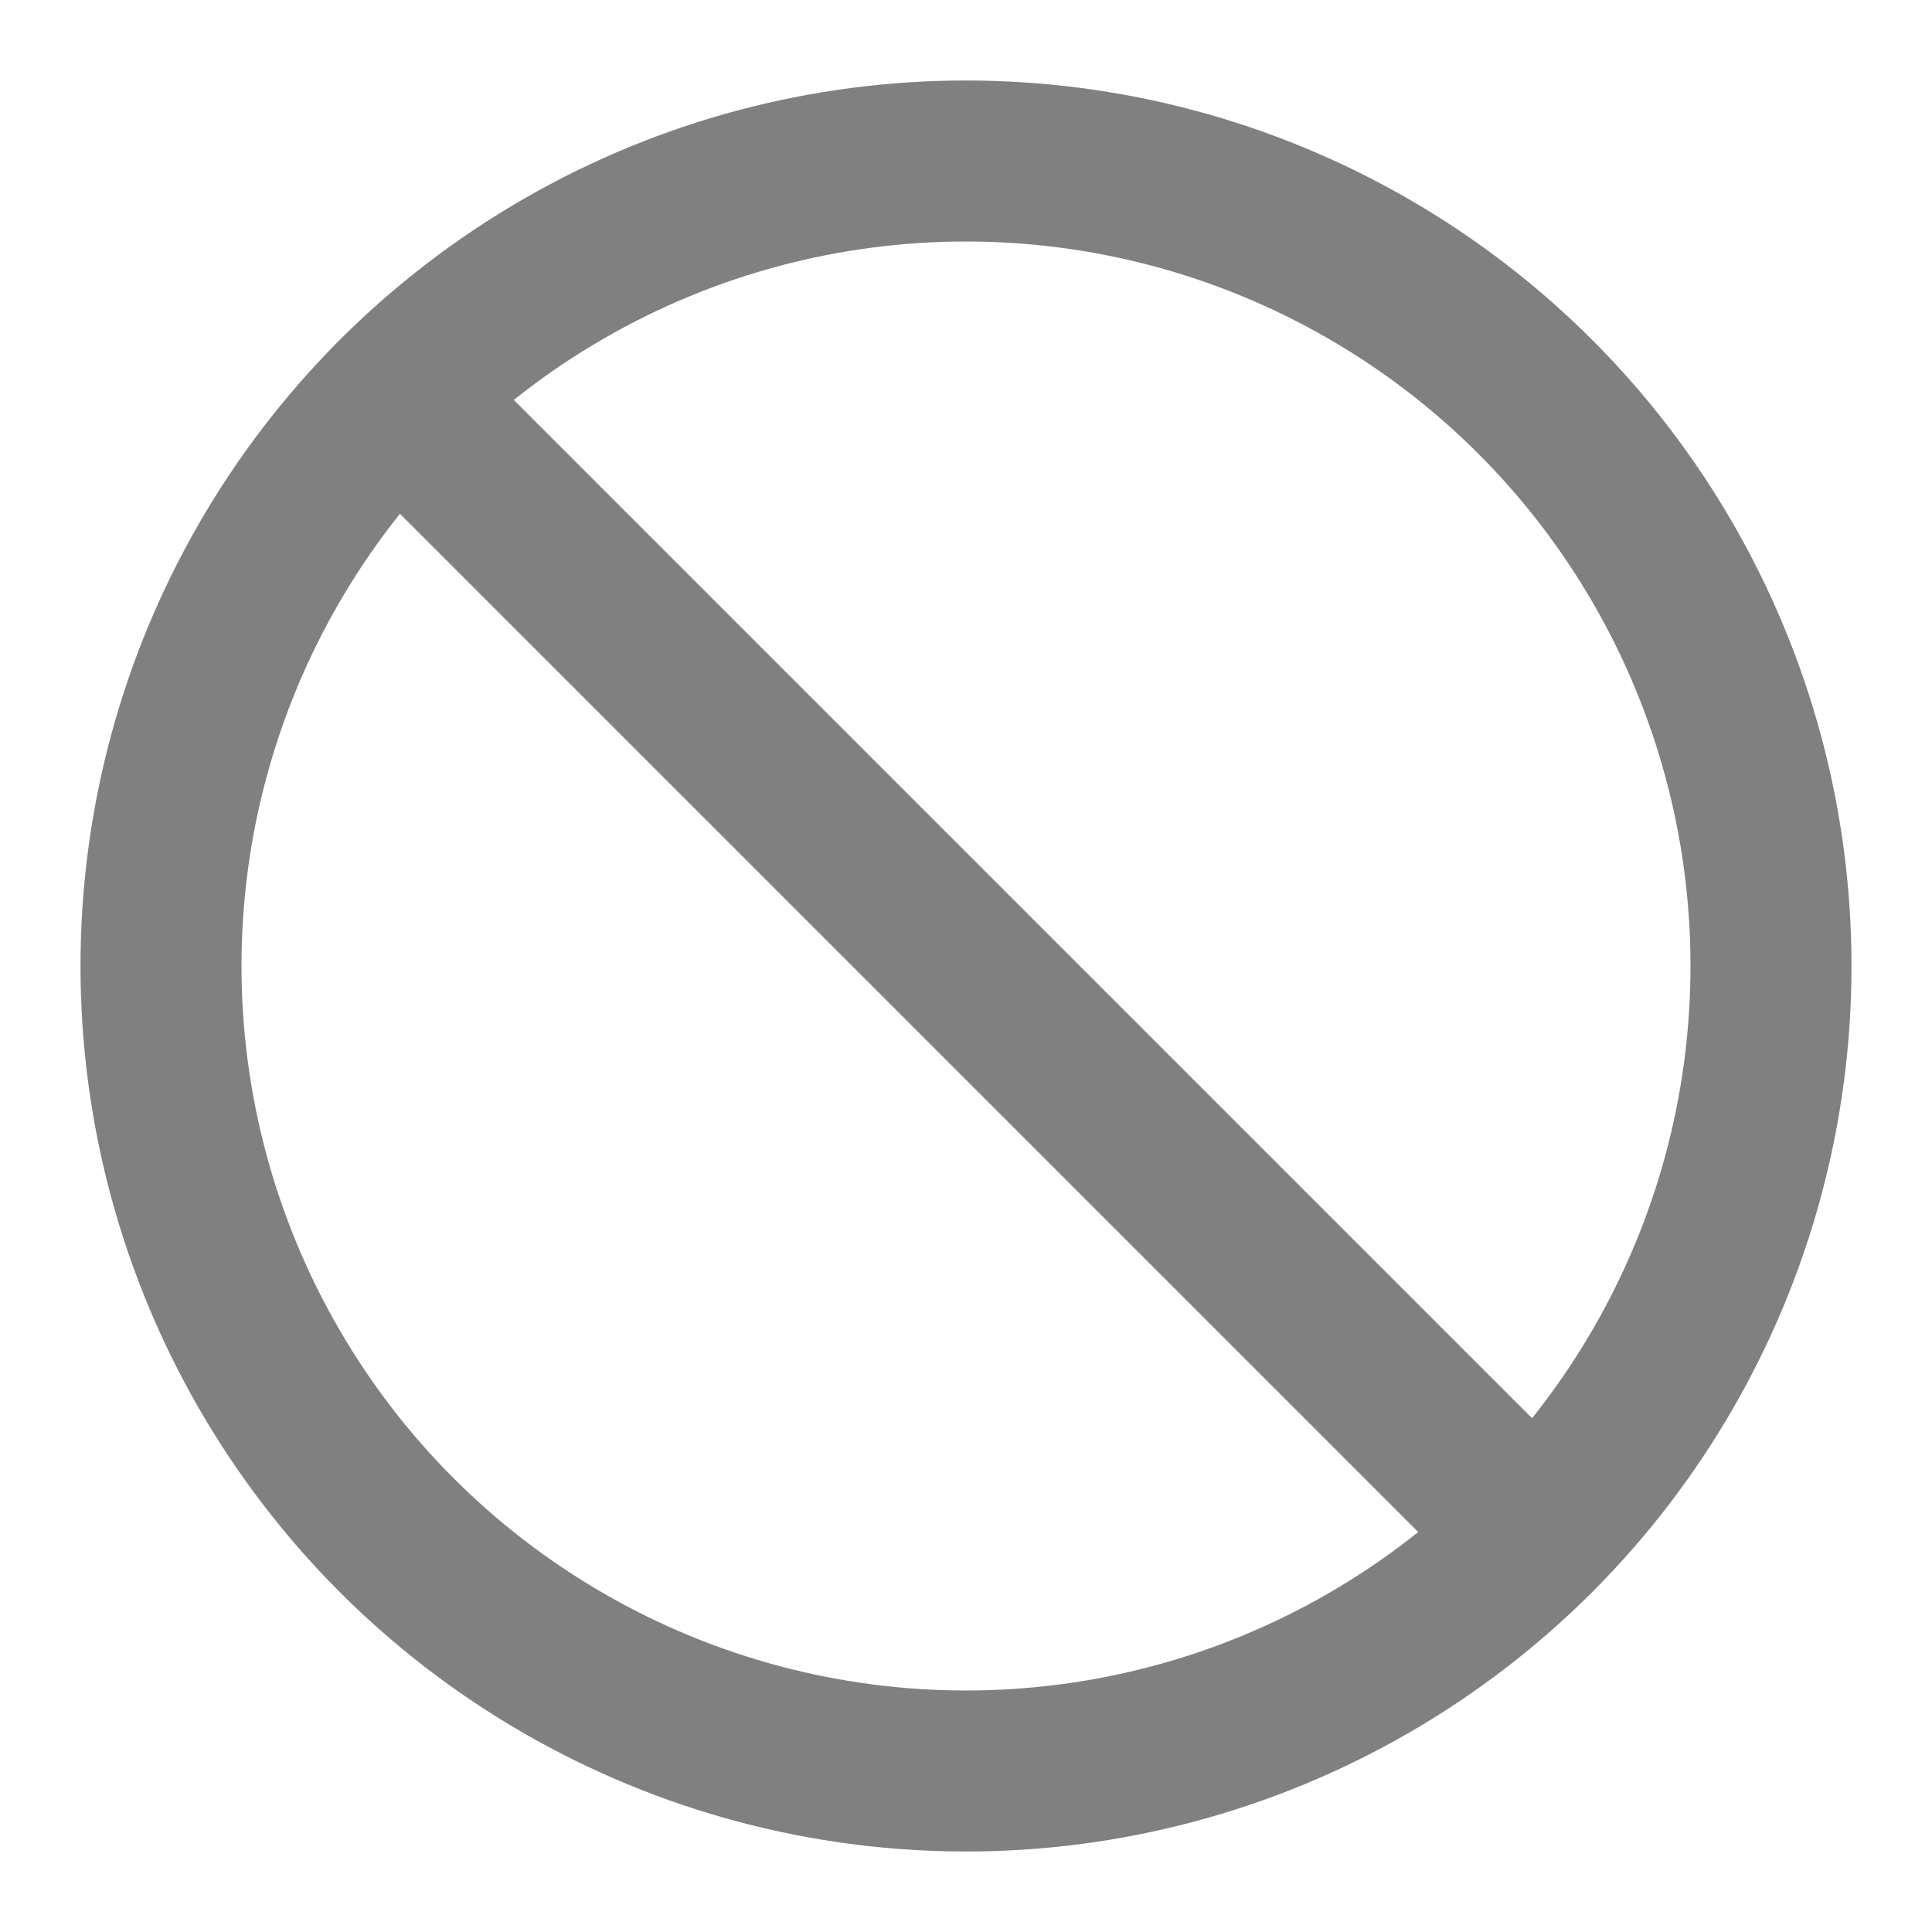 <svg width="24" height="24" viewBox="0 0 24 24" fill="none" stroke="#808080" stroke-width="2" stroke-linecap="round" stroke-linejoin="round" class="feather feather-slash" xmlns="http://www.w3.org/2000/svg"><circle cx="12" cy="12" r="10" /><line x1="4.93" y1="4.93" x2="19.07" y2="19.07" /></svg>